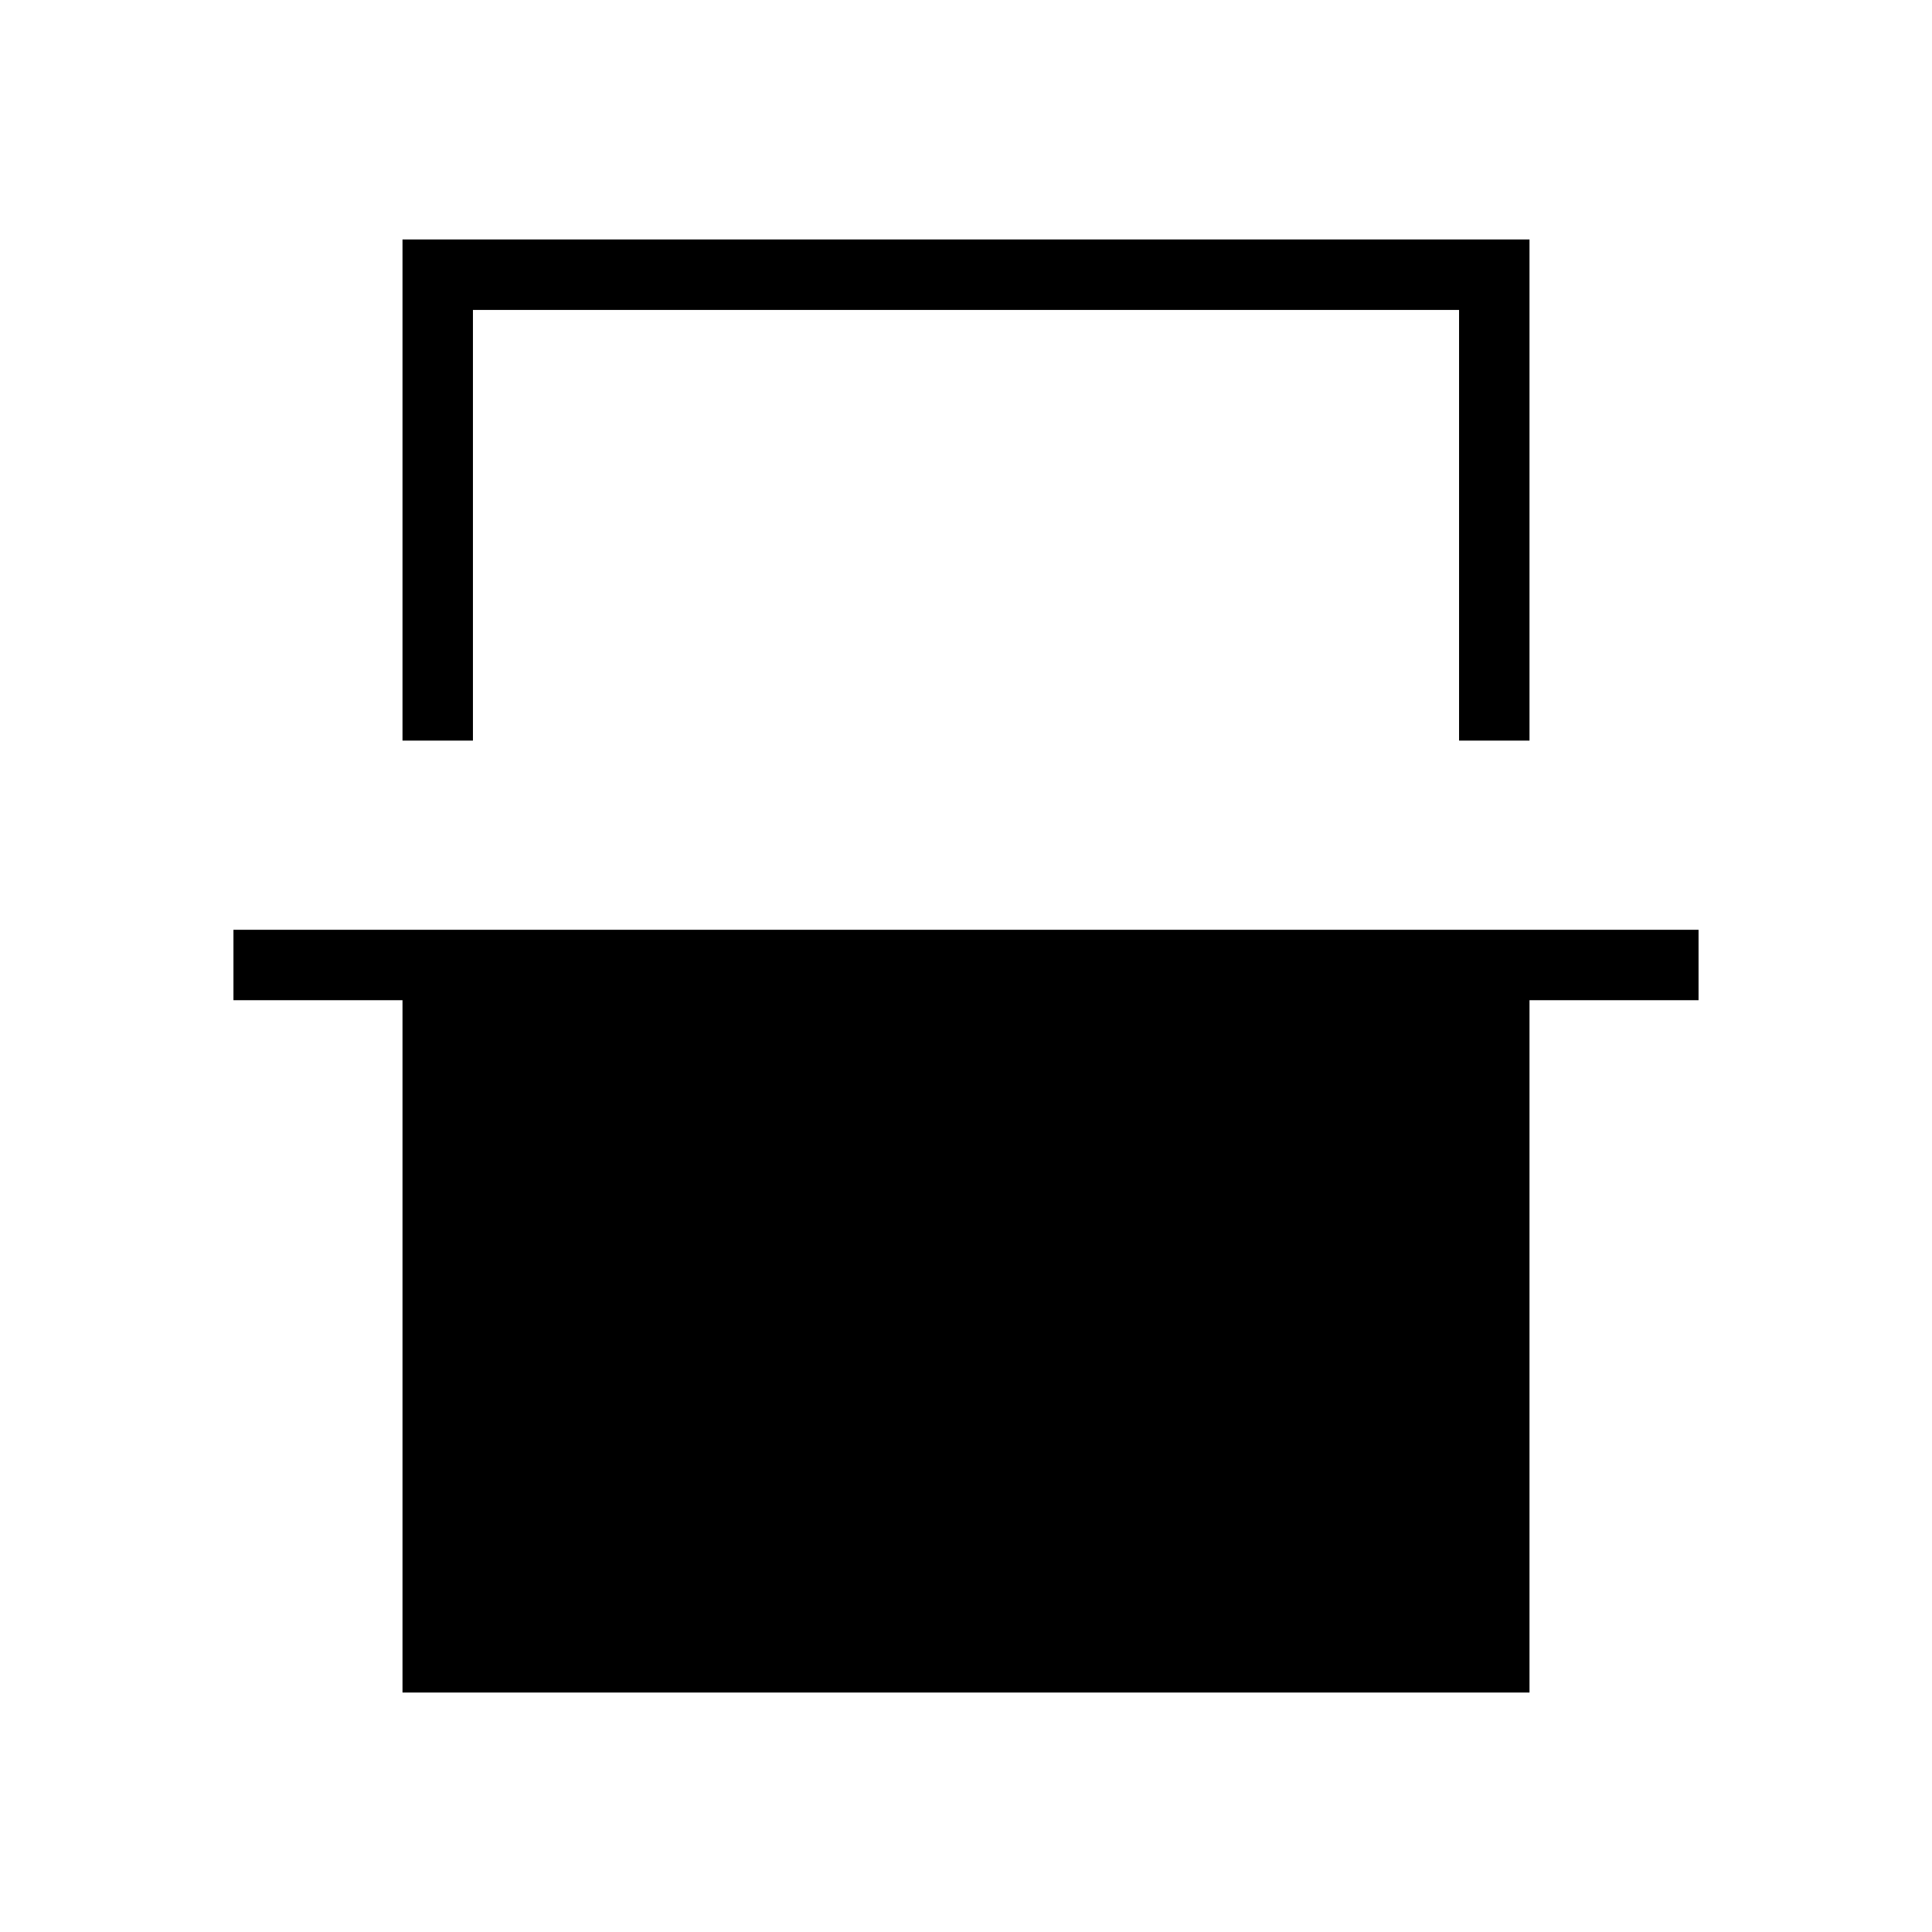 <svg xmlns="http://www.w3.org/2000/svg" height="48" viewBox="0 -960 960 960" width="48"><path d="M200-592v-249h560v249h-35v-214H235v214h-35Zm0 473v-344h-84v-35h728v35h-84v344H200Zm35-687h490-490Z"/></svg>